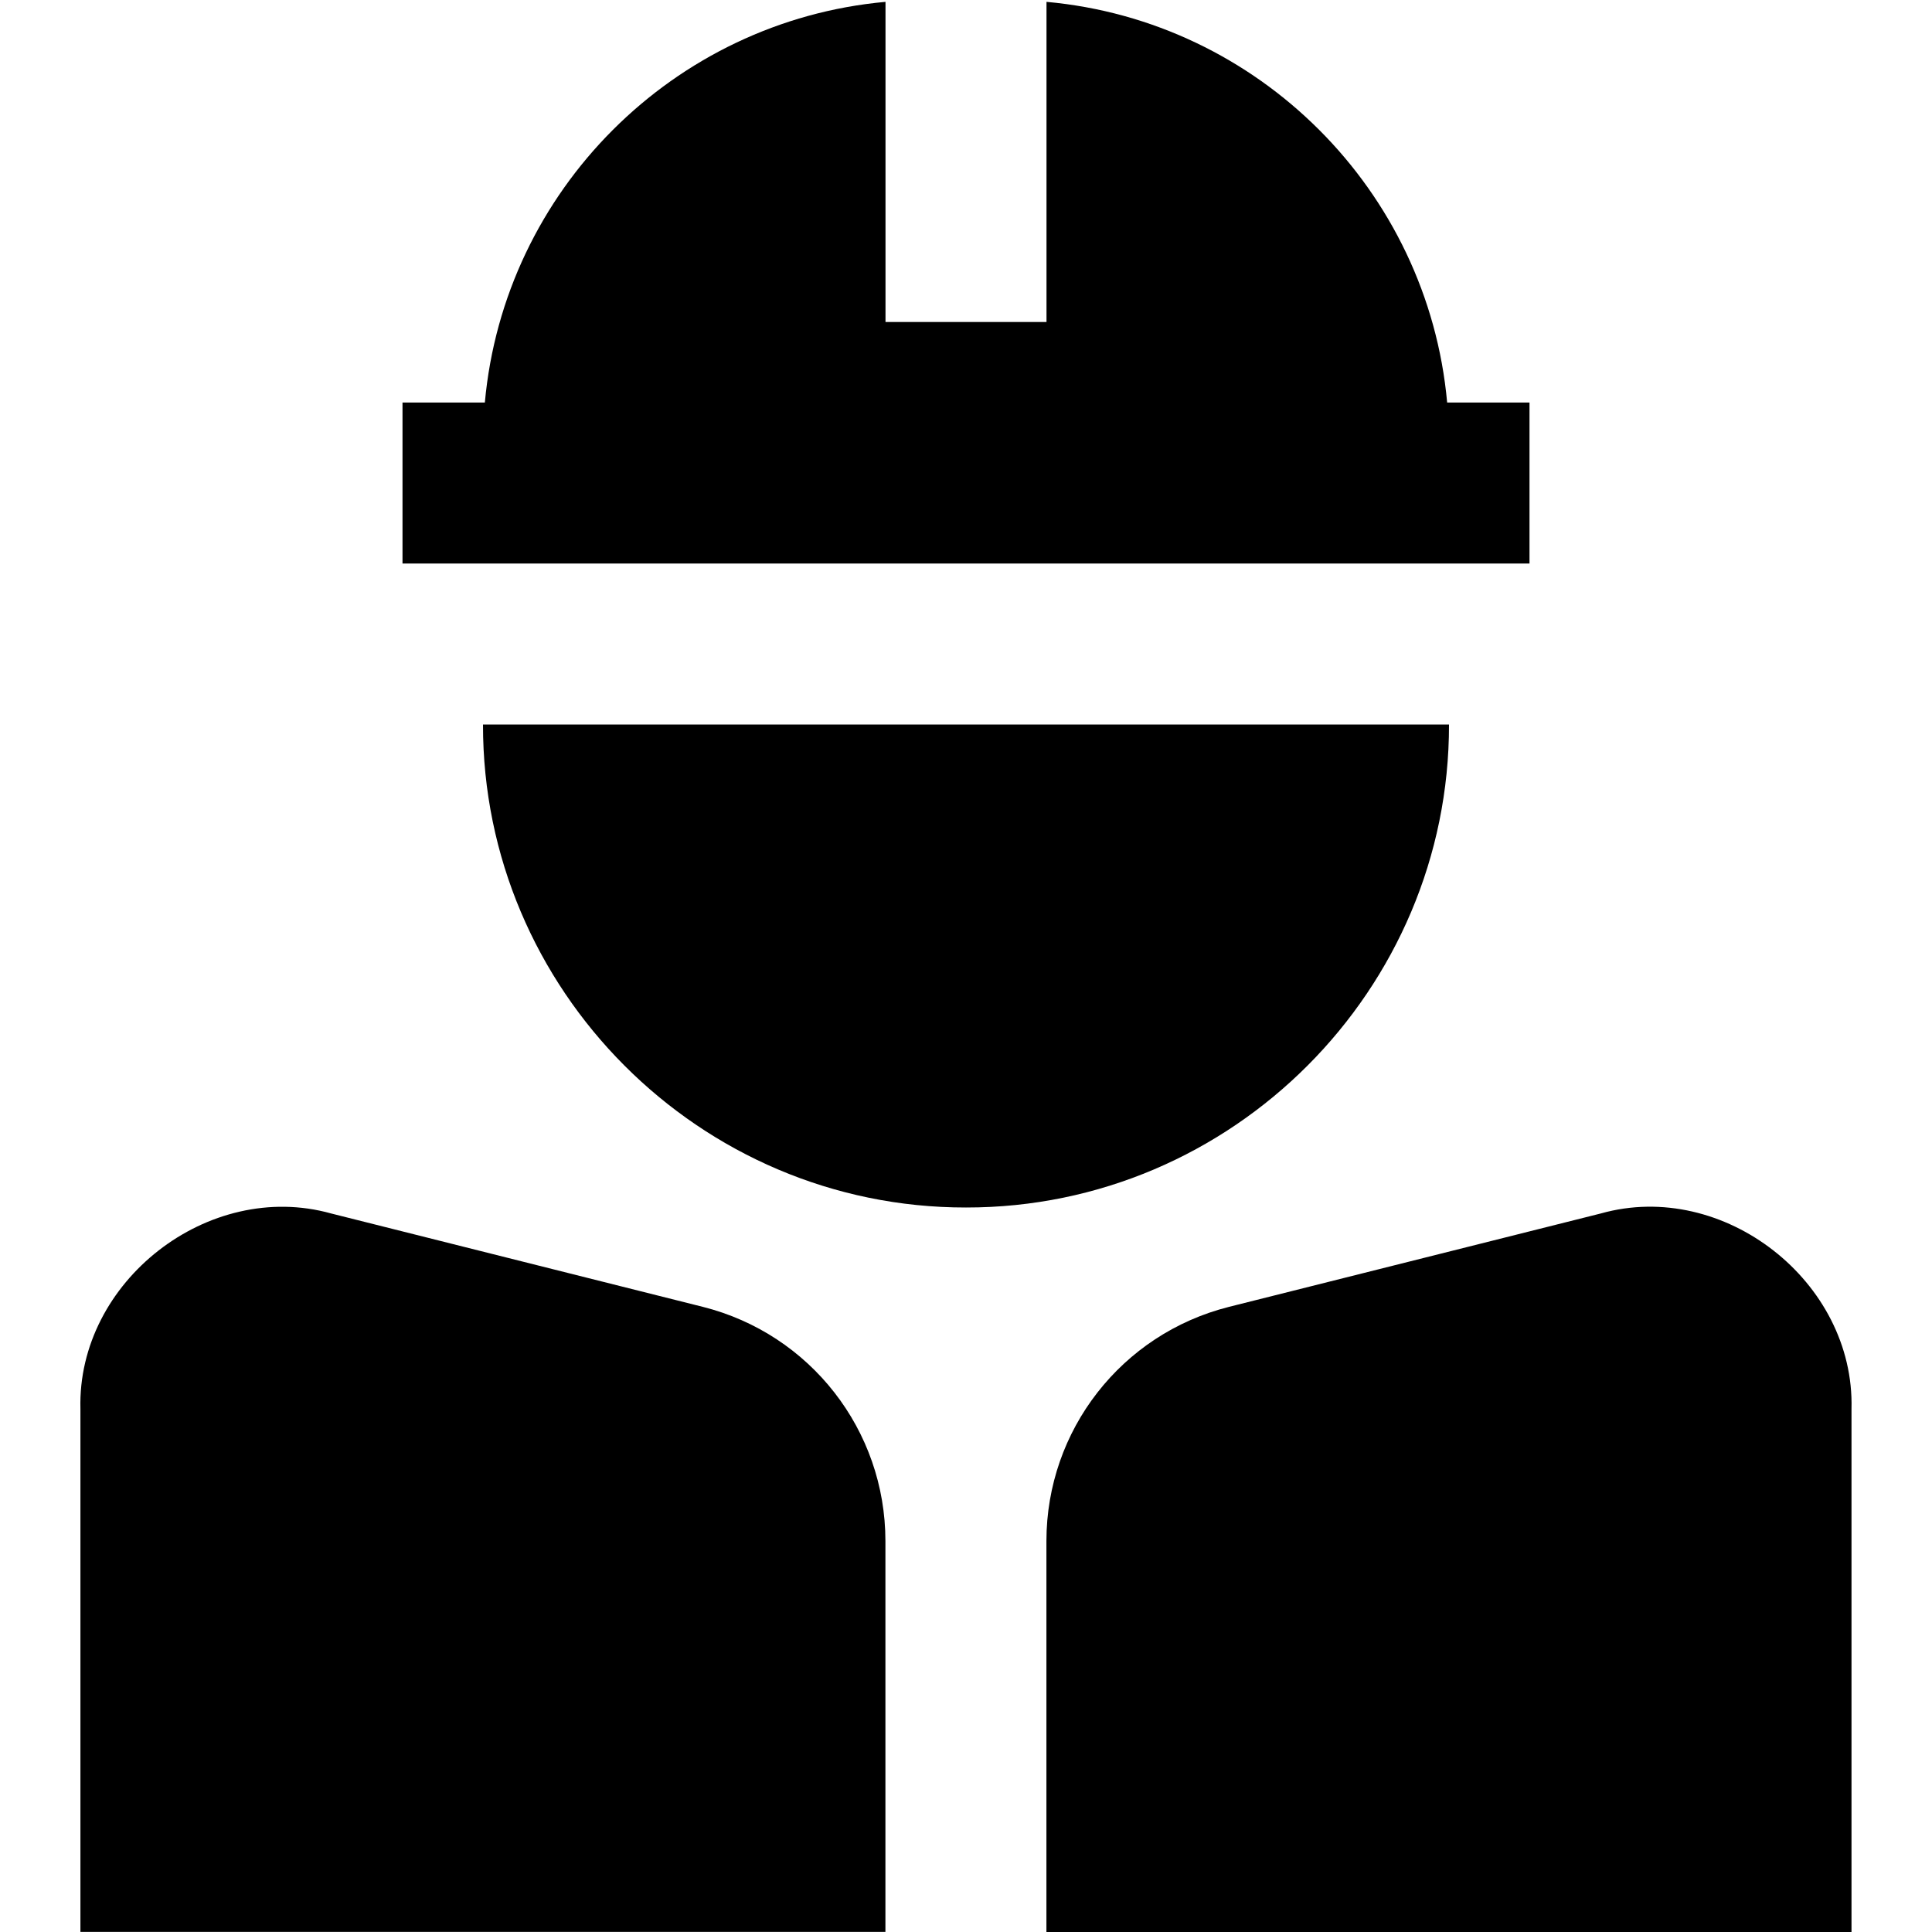 <svg id="Layer_1" viewBox="0 0 24 24" xmlns="http://www.w3.org/2000/svg" data-name="Layer 1"><path d="m22.999 24h-10v-4.856c0-1.377.933-2.574 2.269-2.91l4.618-1.16c1.525-.429 3.156.847 3.114 2.428v6.497zm-12-4.856c0-1.377-.933-2.574-2.269-2.91l-4.617-1.16c-1.524-.426-3.156.846-3.114 2.428v6.497h10v-4.856zm6.978-14.144c-.239-2.635-2.343-4.739-4.977-4.977v3.977h-2v-3.977c-2.634.239-4.738 2.343-4.977 4.977h-1.023v2h14v-2zm-11.977 4h12c.005 3.293-2.689 6.004-6 6-3.311.004-6.005-2.707-6-6z"/></svg>